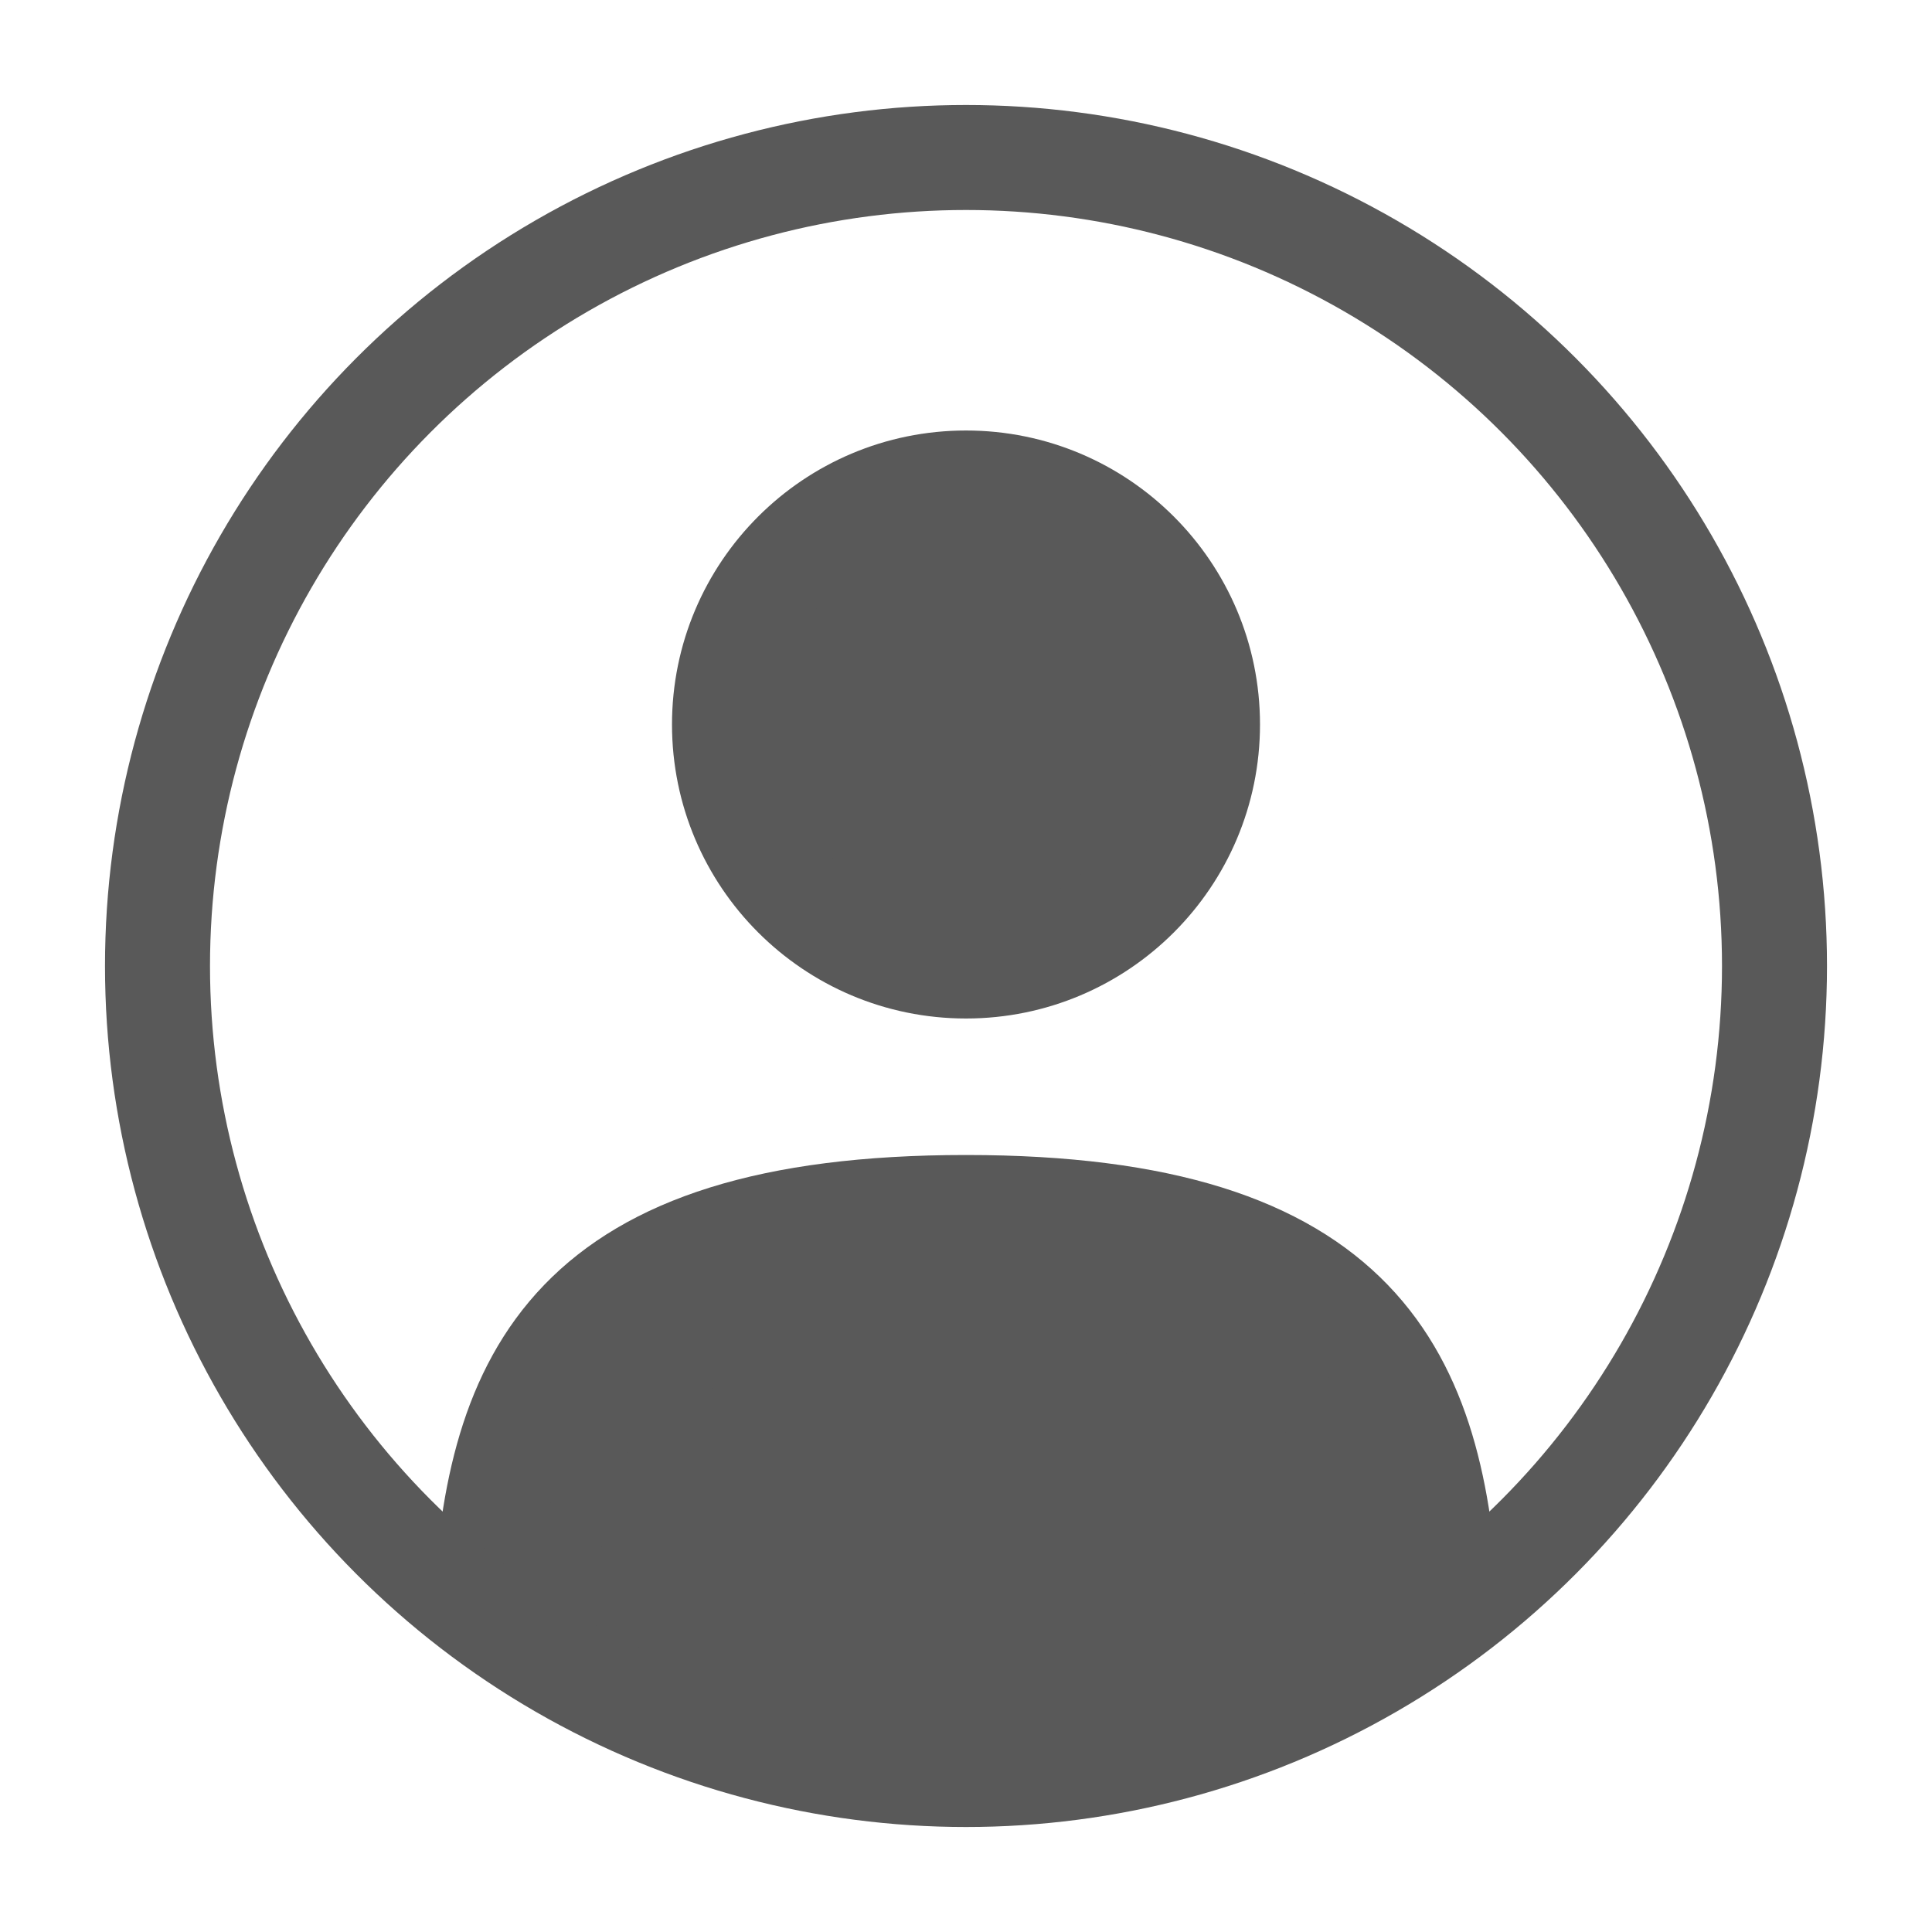 <svg width="92" height="92" viewBox="0 0 92 92" fill="none" xmlns="http://www.w3.org/2000/svg">
<path d="M46 84C57.046 84 66 78.851 66 72.5C66 66.149 57.046 61 46 61C34.954 61 26 66.149 26 72.5C26 78.851 34.954 84 46 84Z" fill="#595959" stroke="#595959" stroke-width="5"/>
<path d="M46 46C52.351 46 57.5 40.851 57.5 34.5C57.5 28.149 52.351 23 46 23C39.649 23 34.5 28.149 34.5 34.5C34.5 40.851 39.649 46 46 46Z" fill="#595959" stroke="#595959" stroke-width="5"/>
<path d="M68.882 76.667C68.272 65.583 64.878 57.5 46 57.5C27.122 57.5 23.728 65.583 23.118 76.667" stroke="#595959" stroke-width="5" stroke-linecap="round"/>
<circle cx="46" cy="46" r="38.5" stroke="#595959" stroke-width="5"/>
</svg>
